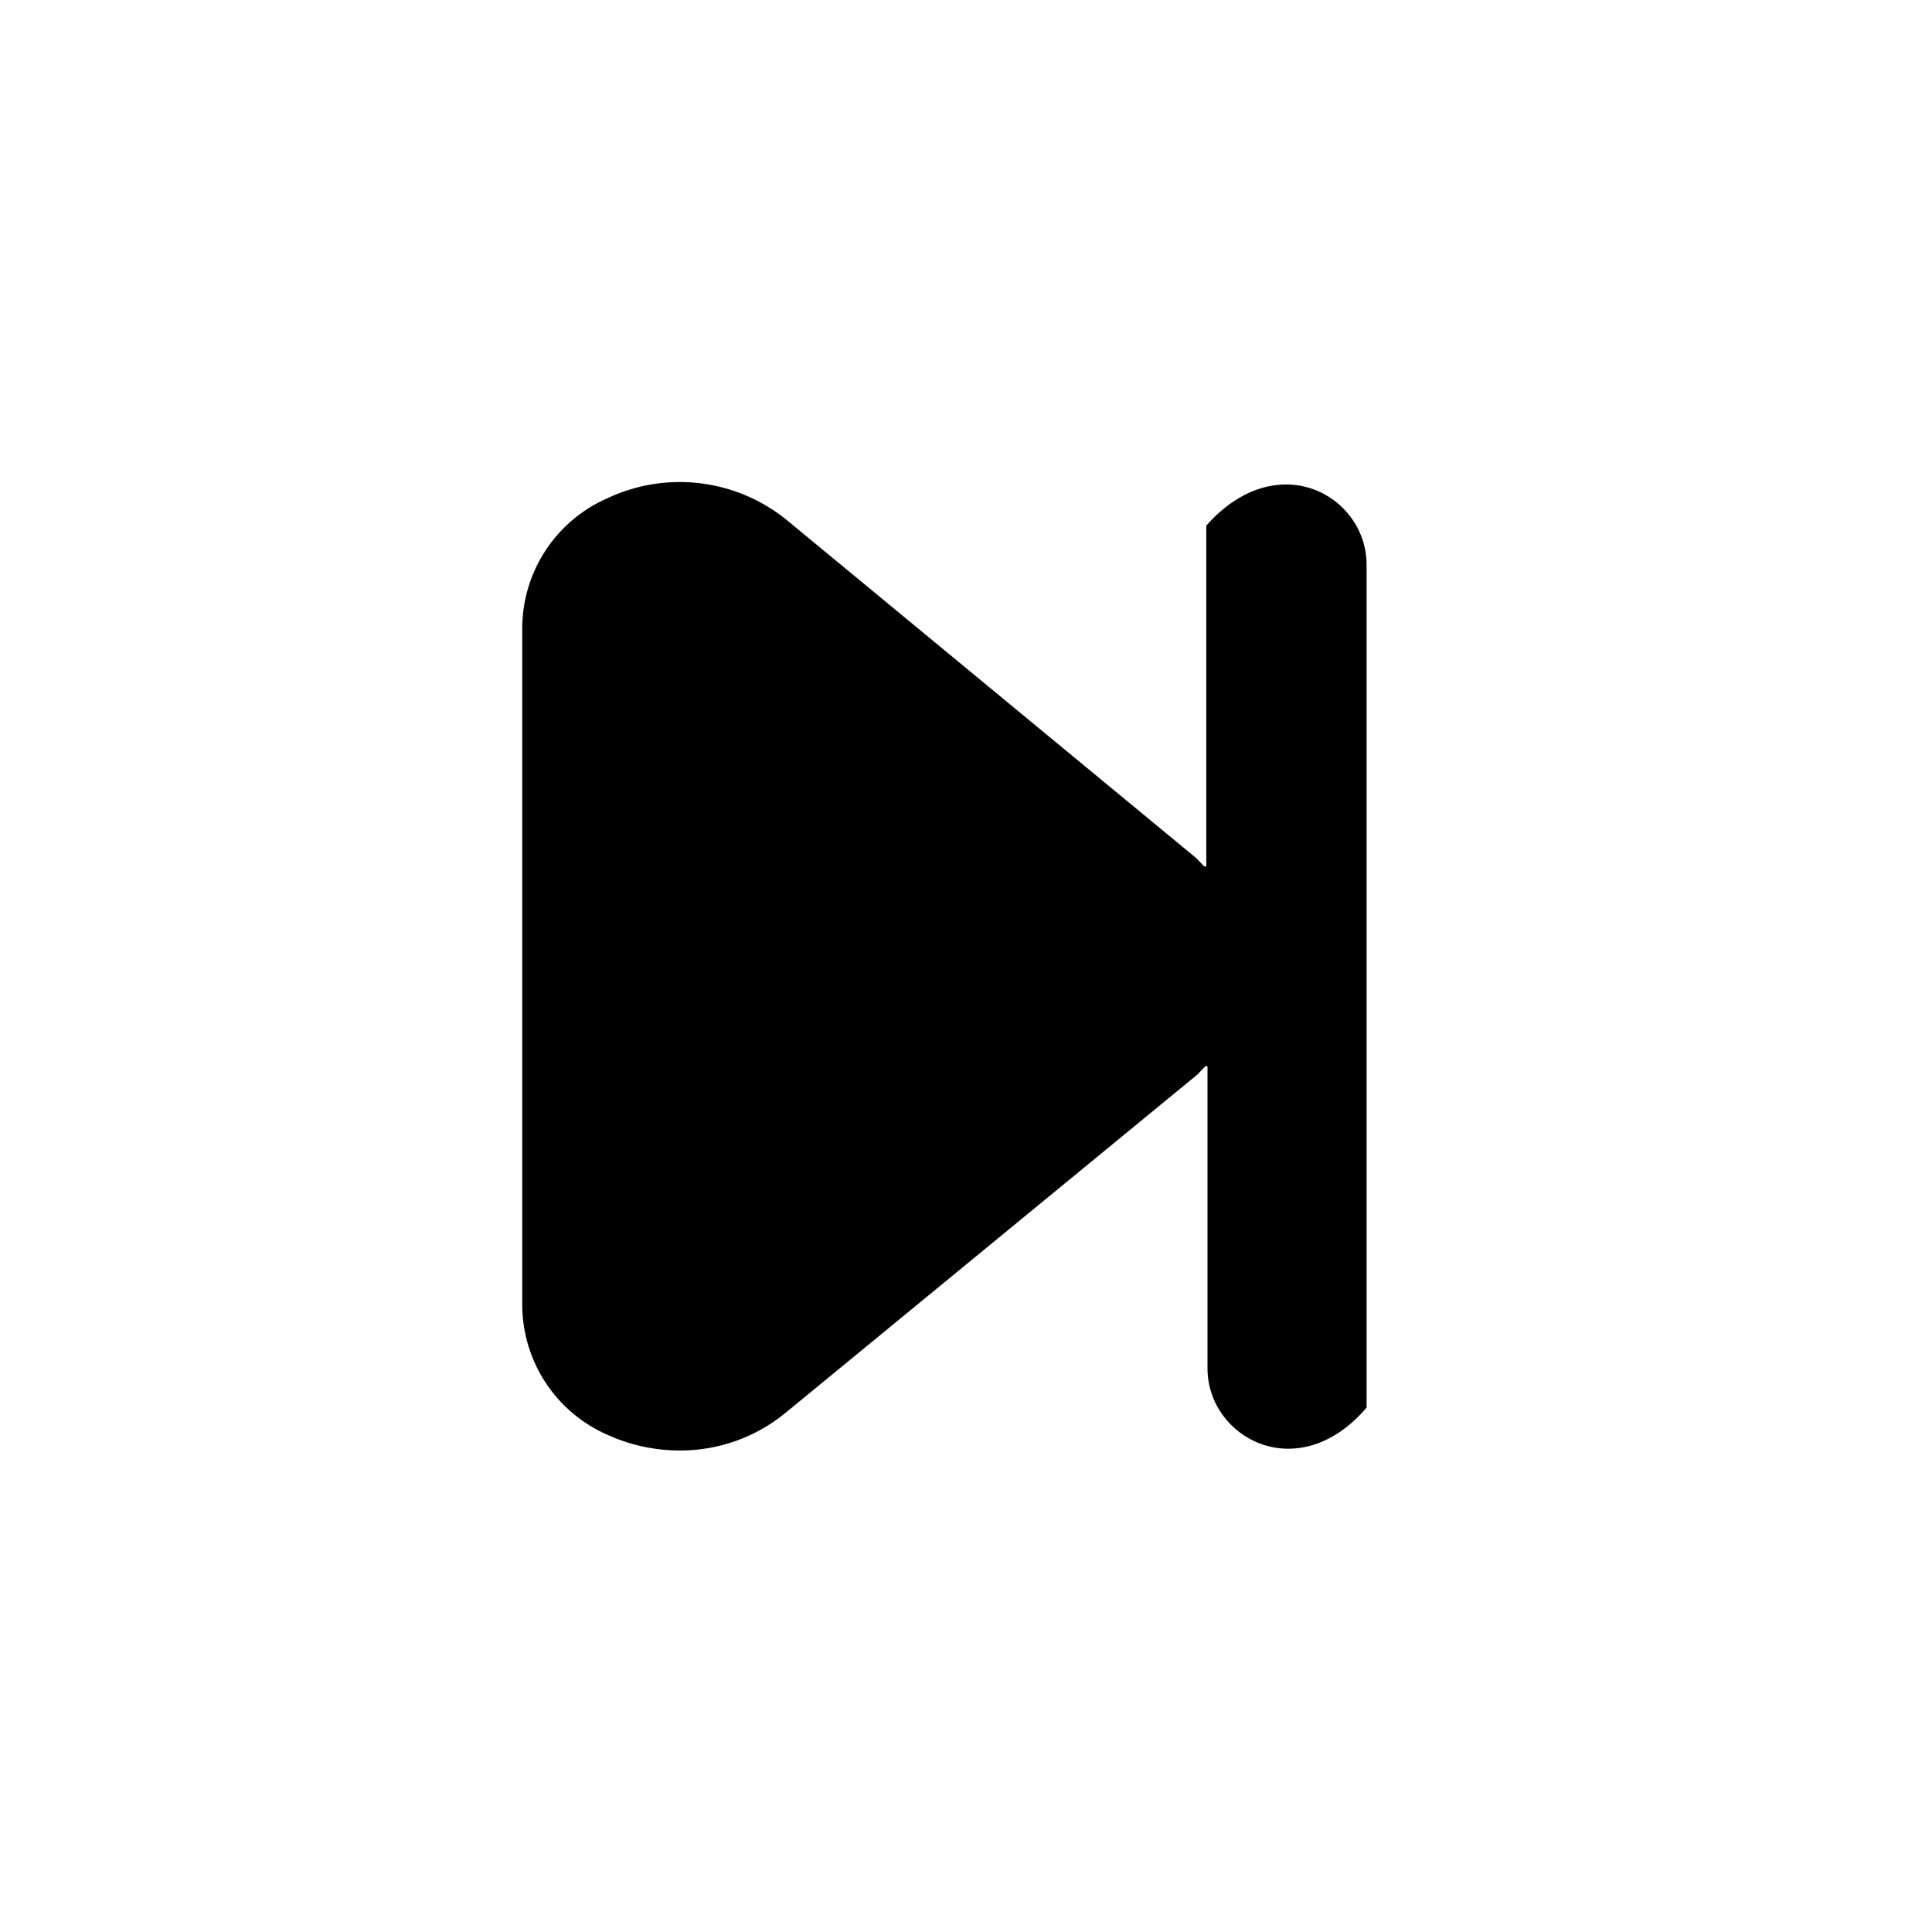 <svg
    xmlns="http://www.w3.org/2000/svg"
    viewBox="0 0 64 64"
    id="vector">
    <path
        id="path"
        d="M 20.13 16.5 C 21.081 16.054 22.137 15.883 23.18 16.007 C 24.223 16.13 25.21 16.544 26.03 17.2 L 39.62 28.42 L 39.88 28.69 C 39.891 28.7 39.905 28.705 39.92 28.705 C 39.935 28.705 39.949 28.7 39.96 28.69 L 39.96 17.41 C 42.31 14.76 45.27 16.41 45.27 18.71 L 45.27 46.63 C 43 49.28 40 47.63 40 45.33 L 40 35.33 C 39.989 35.32 39.975 35.315 39.96 35.315 C 39.945 35.315 39.931 35.32 39.92 35.33 L 39.66 35.6 L 26 46.82 C 25.02 47.617 23.793 48.052 22.53 48.05 C 21.691 48.051 20.862 47.87 20.1 47.52 C 19.277 47.155 18.575 46.561 18.079 45.81 C 17.583 45.059 17.313 44.18 17.3 43.28 L 17.3 20.82 C 17.3 19.903 17.567 19.005 18.07 18.238 C 18.573 17.47 19.289 16.866 20.13 16.5 Z"
        fill="#000000"
        stroke-width="1"/>
</svg>
